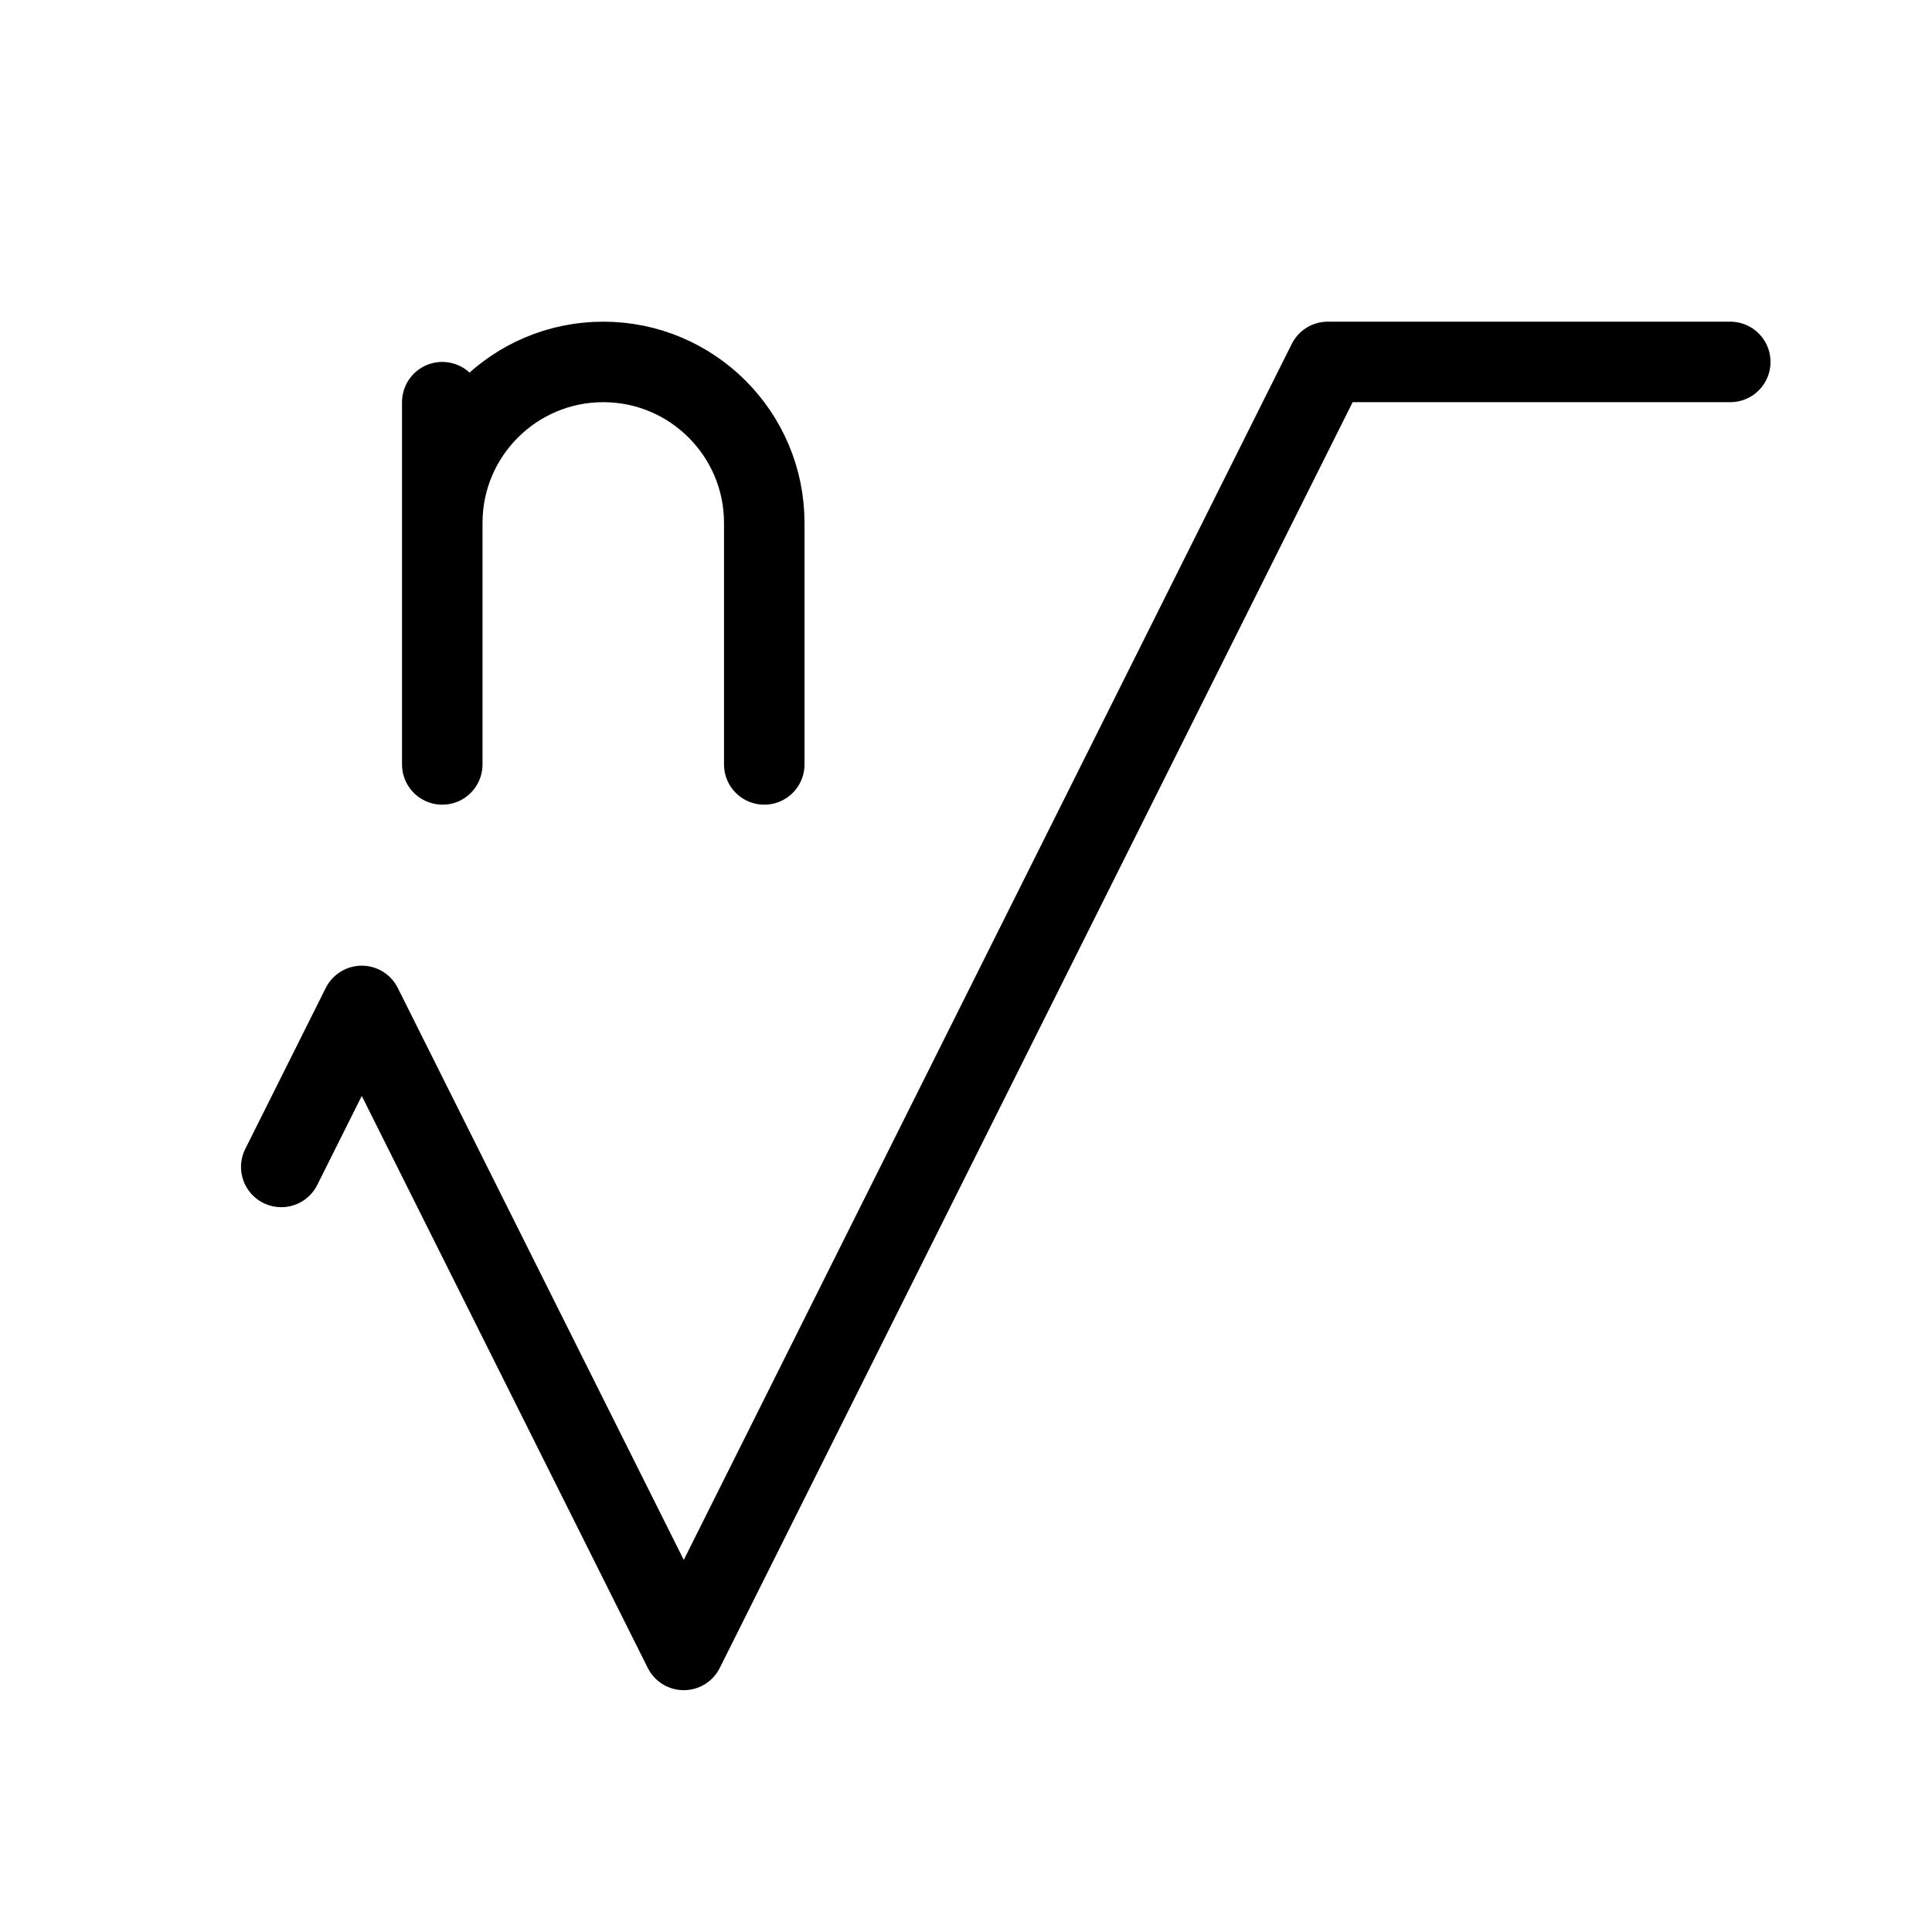 <svg height="24" viewBox="0 0 24 24" width="24" xmlns="http://www.w3.org/2000/svg"><path d="m21.494 4.496h-5l-8 16-4-8-1 2m2-9.5v4.5m0-.5v-2.5c0-1.104.896-2 2-2s2 .896 2 2v3" fill="none" stroke="#000" stroke-linecap="round" stroke-linejoin="round"/></svg>